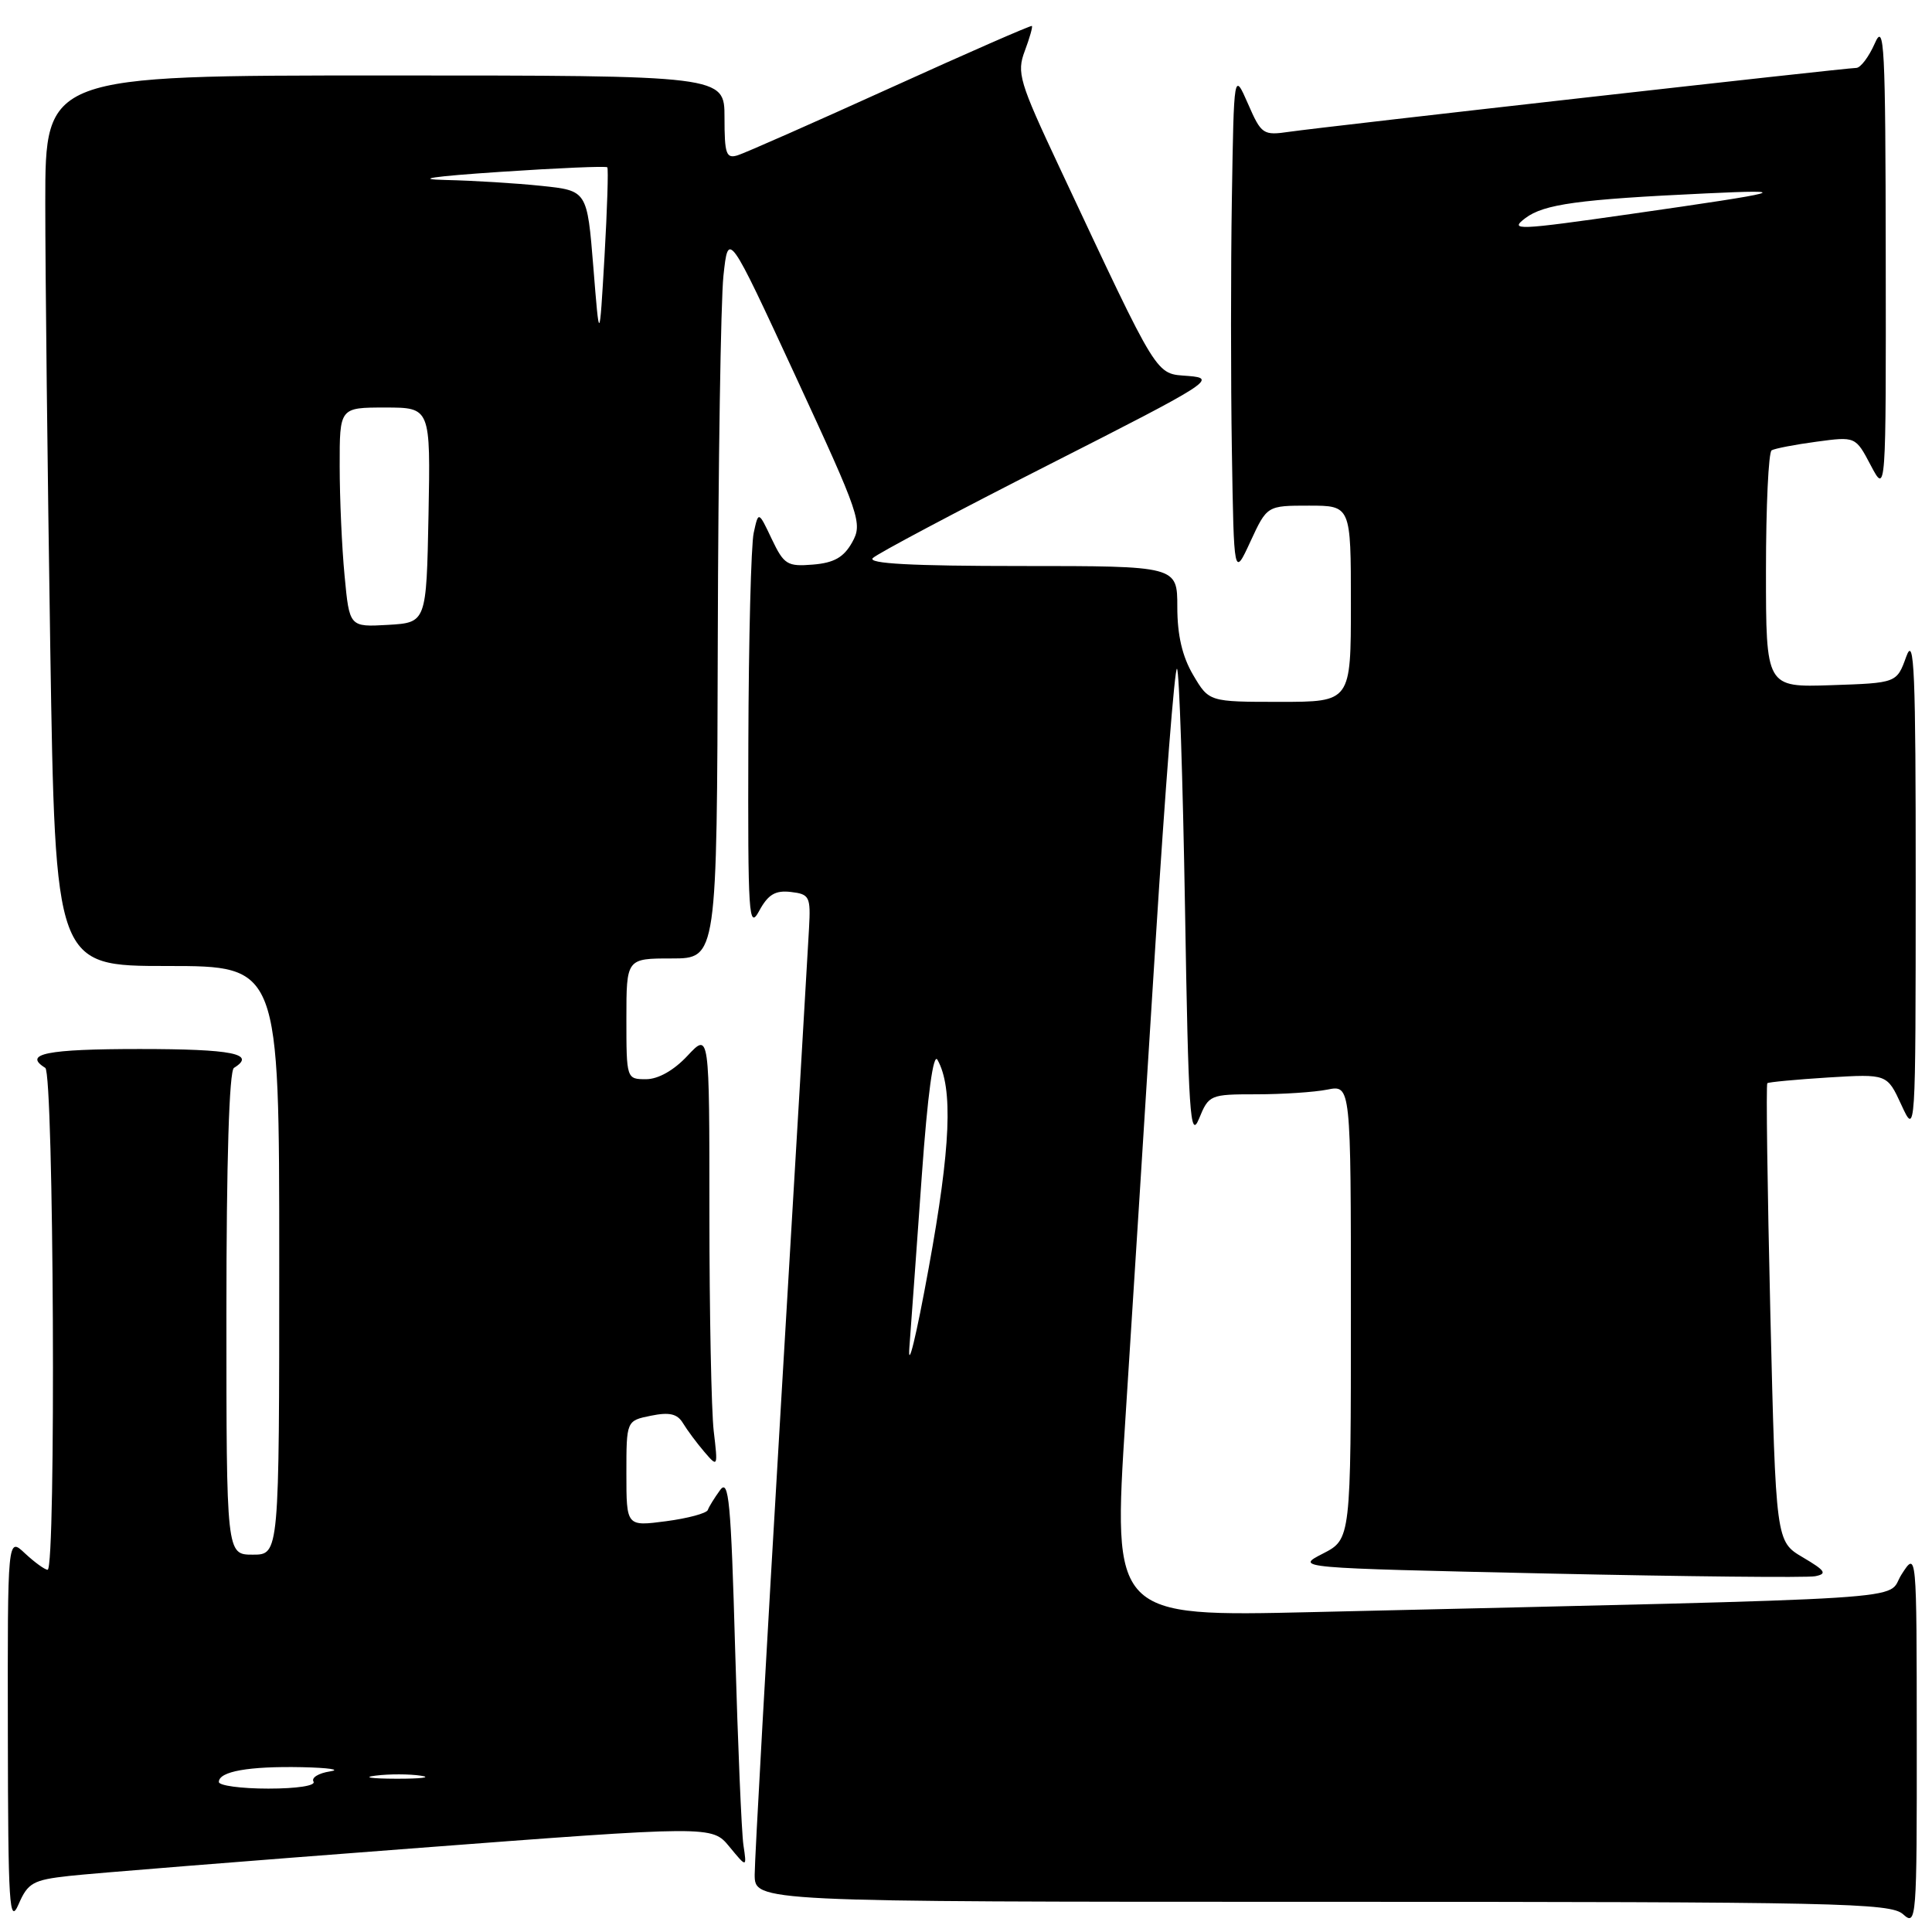 <?xml version="1.0" encoding="UTF-8" standalone="no"?>
<!DOCTYPE svg PUBLIC "-//W3C//DTD SVG 1.1//EN" "http://www.w3.org/Graphics/SVG/1.1/DTD/svg11.dtd" >
<svg xmlns="http://www.w3.org/2000/svg" xmlns:xlink="http://www.w3.org/1999/xlink" version="1.1" viewBox="0 0 256 256">
 <g >
 <path fill="currentColor"
d=" M 9.17 248.57 C 12.10 248.24 32.47 246.61 54.42 244.94 C 94.35 241.90 94.35 241.90 96.65 244.70 C 98.96 247.50 98.96 247.50 98.51 244.50 C 98.26 242.85 97.77 231.17 97.41 218.55 C 96.86 198.97 96.57 195.87 95.42 197.44 C 94.68 198.46 93.94 199.64 93.79 200.08 C 93.63 200.52 91.14 201.19 88.25 201.57 C 83.00 202.26 83.00 202.26 83.00 195.25 C 83.00 188.25 83.00 188.25 86.25 187.59 C 88.70 187.09 89.75 187.33 90.50 188.58 C 91.05 189.49 92.32 191.20 93.32 192.37 C 95.12 194.47 95.14 194.43 94.57 189.61 C 94.26 186.92 94.00 173.94 94.00 160.75 C 94.00 136.79 94.00 136.79 91.10 139.89 C 89.29 141.83 87.22 143.00 85.60 143.00 C 83.02 143.00 83.00 142.95 83.00 135.00 C 83.00 127.00 83.00 127.00 89.00 127.00 C 95.00 127.00 95.00 127.00 95.11 84.75 C 95.17 61.51 95.51 39.82 95.86 36.54 C 96.50 30.58 96.50 30.58 105.44 49.90 C 113.99 68.38 114.32 69.35 112.91 71.87 C 111.80 73.85 110.52 74.58 107.73 74.81 C 104.32 75.09 103.88 74.82 102.26 71.42 C 100.50 67.71 100.50 67.71 99.87 70.61 C 99.52 72.20 99.20 84.75 99.16 98.50 C 99.09 121.43 99.21 123.27 100.60 120.69 C 101.78 118.52 102.73 117.95 104.79 118.19 C 107.27 118.48 107.43 118.80 107.20 123.00 C 107.07 125.47 105.40 153.88 103.48 186.13 C 101.57 218.38 100.00 246.39 100.00 248.38 C 100.00 252.00 100.00 252.00 175.17 252.00 C 243.72 252.00 250.50 252.15 252.17 253.65 C 253.94 255.25 254.00 254.47 253.98 230.40 C 253.97 205.50 253.97 205.50 251.96 208.63 C 249.72 212.13 256.95 211.67 173.97 213.61 C 147.44 214.23 147.44 214.23 149.13 187.87 C 150.06 173.36 151.86 144.98 153.12 124.79 C 154.39 104.60 155.66 88.33 155.96 88.62 C 156.26 88.92 156.73 103.19 157.02 120.33 C 157.47 147.55 157.70 151.09 158.87 148.25 C 160.17 145.07 160.33 145.00 166.47 145.00 C 169.93 145.00 174.16 144.72 175.87 144.38 C 179.00 143.75 179.00 143.75 179.00 173.85 C 179.00 203.95 179.00 203.95 175.29 205.86 C 171.58 207.76 171.58 207.76 205.06 208.50 C 223.47 208.90 239.42 209.07 240.51 208.86 C 242.15 208.54 241.89 208.13 238.89 206.36 C 235.31 204.25 235.31 204.25 234.58 174.03 C 234.19 157.41 234.00 143.68 234.18 143.53 C 234.36 143.38 238.00 143.04 242.28 142.77 C 250.05 142.30 250.05 142.30 251.94 146.40 C 253.83 150.50 253.83 150.50 253.84 117.00 C 253.85 88.87 253.65 84.06 252.59 87.00 C 251.33 90.50 251.33 90.50 242.66 90.79 C 234.00 91.08 234.00 91.08 234.00 75.60 C 234.00 67.08 234.34 59.92 234.75 59.67 C 235.16 59.43 237.83 58.91 240.68 58.53 C 245.87 57.83 245.87 57.83 247.89 61.67 C 249.91 65.50 249.91 65.50 249.87 34.00 C 249.84 5.90 249.68 2.85 248.42 5.75 C 247.63 7.54 246.53 9.00 245.96 9.00 C 244.59 9.00 175.58 16.78 170.86 17.46 C 167.36 17.97 167.14 17.82 165.36 13.74 C 163.50 9.50 163.50 9.50 163.23 26.25 C 163.08 35.46 163.08 50.54 163.23 59.75 C 163.50 76.50 163.50 76.50 165.69 71.75 C 167.89 67.00 167.89 67.00 173.44 67.00 C 179.00 67.00 179.00 67.00 179.00 80.00 C 179.00 93.00 179.00 93.00 169.60 93.00 C 160.20 93.00 160.20 93.00 158.10 89.44 C 156.66 87.00 156.00 84.17 156.00 80.44 C 156.00 75.00 156.00 75.00 135.30 75.00 C 120.78 75.00 114.92 74.68 115.65 73.95 C 116.23 73.37 126.78 67.77 139.09 61.52 C 160.40 50.70 161.28 50.13 157.49 49.82 C 153.02 49.46 153.77 50.69 140.39 22.19 C 135.05 10.82 134.70 9.64 135.79 6.75 C 136.43 5.04 136.86 3.54 136.73 3.44 C 136.60 3.33 128.18 7.02 118.02 11.63 C 107.86 16.24 98.75 20.26 97.77 20.57 C 96.22 21.06 96.00 20.44 96.00 15.57 C 96.00 10.00 96.00 10.00 51.00 10.00 C 6.00 10.00 6.00 10.00 6.00 26.84 C 6.00 36.10 6.30 62.65 6.66 85.84 C 7.33 128.00 7.33 128.00 22.16 128.00 C 37.00 128.00 37.00 128.00 37.00 167.00 C 37.00 206.00 37.00 206.00 33.50 206.00 C 30.00 206.00 30.00 206.00 30.00 174.06 C 30.00 153.84 30.37 141.89 31.00 141.50 C 34.01 139.64 30.80 139.00 18.50 139.00 C 6.20 139.00 2.99 139.64 6.00 141.50 C 7.13 142.20 7.44 208.00 6.31 208.00 C 5.94 208.00 4.59 207.02 3.31 205.83 C 1.00 203.65 1.00 203.65 1.04 229.58 C 1.07 252.49 1.24 255.13 2.46 252.33 C 3.69 249.49 4.37 249.10 9.17 248.57 Z  M 29.00 236.12 C 29.00 234.72 32.96 234.02 40.00 234.16 C 43.58 234.24 45.25 234.49 43.73 234.72 C 42.21 234.95 41.23 235.56 41.54 236.07 C 41.88 236.61 39.36 237.00 35.56 237.00 C 31.95 237.00 29.00 236.60 29.00 236.12 Z  M 49.77 235.28 C 51.57 235.05 54.27 235.06 55.77 235.29 C 57.27 235.51 55.80 235.70 52.50 235.69 C 49.20 235.68 47.97 235.50 49.77 235.28 Z  M 120.50 178.50 C 120.75 175.20 121.49 164.94 122.15 155.69 C 122.91 145.05 123.67 139.45 124.22 140.43 C 126.31 144.16 125.98 152.02 123.06 168.00 C 121.41 177.07 120.26 181.80 120.50 178.50 Z  M 45.66 76.30 C 45.30 72.56 45.01 66.01 45.01 61.75 C 45.00 54.00 45.00 54.00 51.03 54.00 C 57.05 54.00 57.05 54.00 56.78 68.25 C 56.50 82.50 56.50 82.50 51.40 82.80 C 46.30 83.09 46.30 83.09 45.66 76.30 Z  M 78.62 35.38 C 77.80 25.26 77.80 25.26 71.75 24.63 C 68.43 24.28 62.74 23.93 59.10 23.85 C 54.76 23.75 57.23 23.38 66.34 22.77 C 73.95 22.26 80.30 21.99 80.47 22.17 C 80.63 22.35 80.46 27.68 80.10 34.00 C 79.43 45.50 79.43 45.50 78.62 35.38 Z  M 202.12 28.90 C 204.58 27.05 209.13 26.42 226.00 25.63 C 237.87 25.07 236.57 25.42 216.12 28.35 C 200.96 30.52 199.93 30.56 202.12 28.90 Z "/>
</g>
</svg>